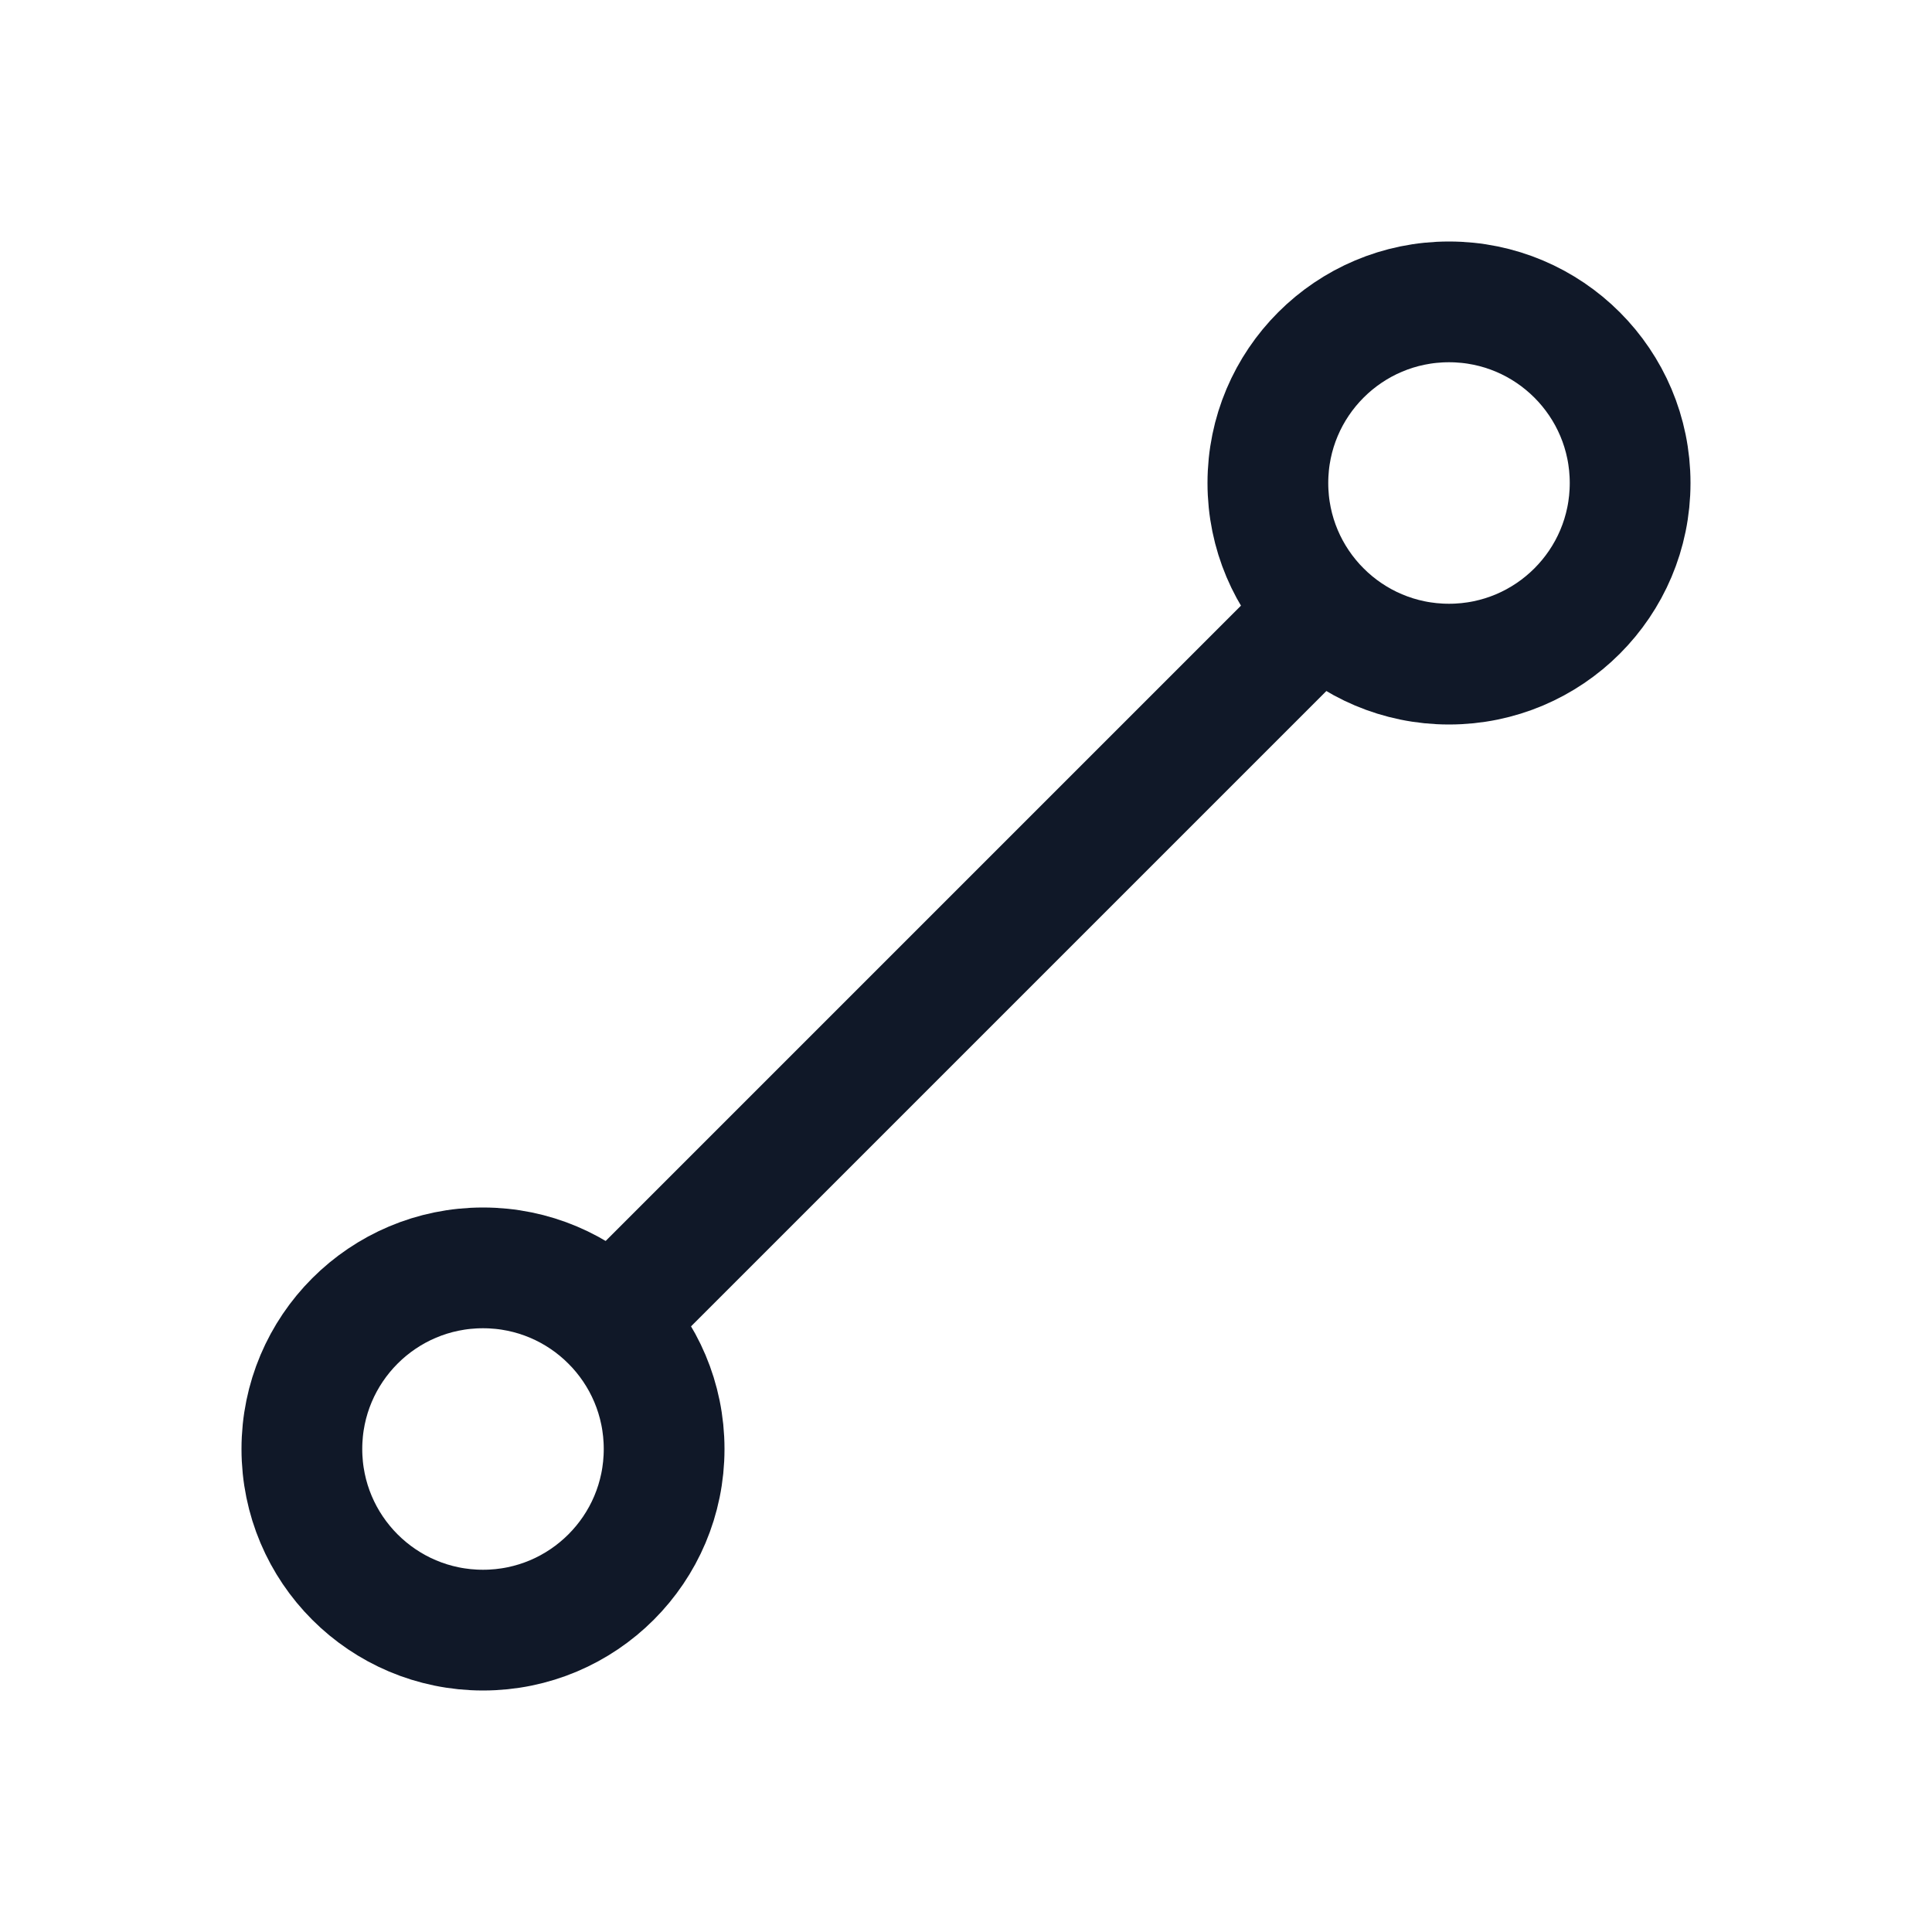 <svg width="32" height="32" viewBox="0 0 32 32" fill="none" xmlns="http://www.w3.org/2000/svg"><g id="Icon-LineSegment"><g clip-path="url(#clip0_8_1019)"><g id="size=md (32px)"><g id="LineSegment"><path id="Vector" d="M8 27C9.657 27 11 25.657 11 24C11 22.343 9.657 21 8 21C6.343 21 5 22.343 5 24C5 25.657 6.343 27 8 27Z" stroke="#101828" stroke-width="2" stroke-linecap="round" stroke-linejoin="round"/><path id="Vector_2" d="M24 11C25.657 11 27 9.657 27 8C27 6.343 25.657 5 24 5C22.343 5 21 6.343 21 8C21 9.657 22.343 11 24 11Z" stroke="#101828" stroke-width="2" stroke-linecap="round" stroke-linejoin="round"/><path id="Vector_3" d="M21.875 10.125L10.125 21.875" stroke="#101828" stroke-width="2" stroke-linecap="round" stroke-linejoin="round"/></g></g></g></g><defs><clipPath id="clip0_8_1019"><rect width="32" height="32" rx="5" fill="white"/></clipPath></defs></svg>